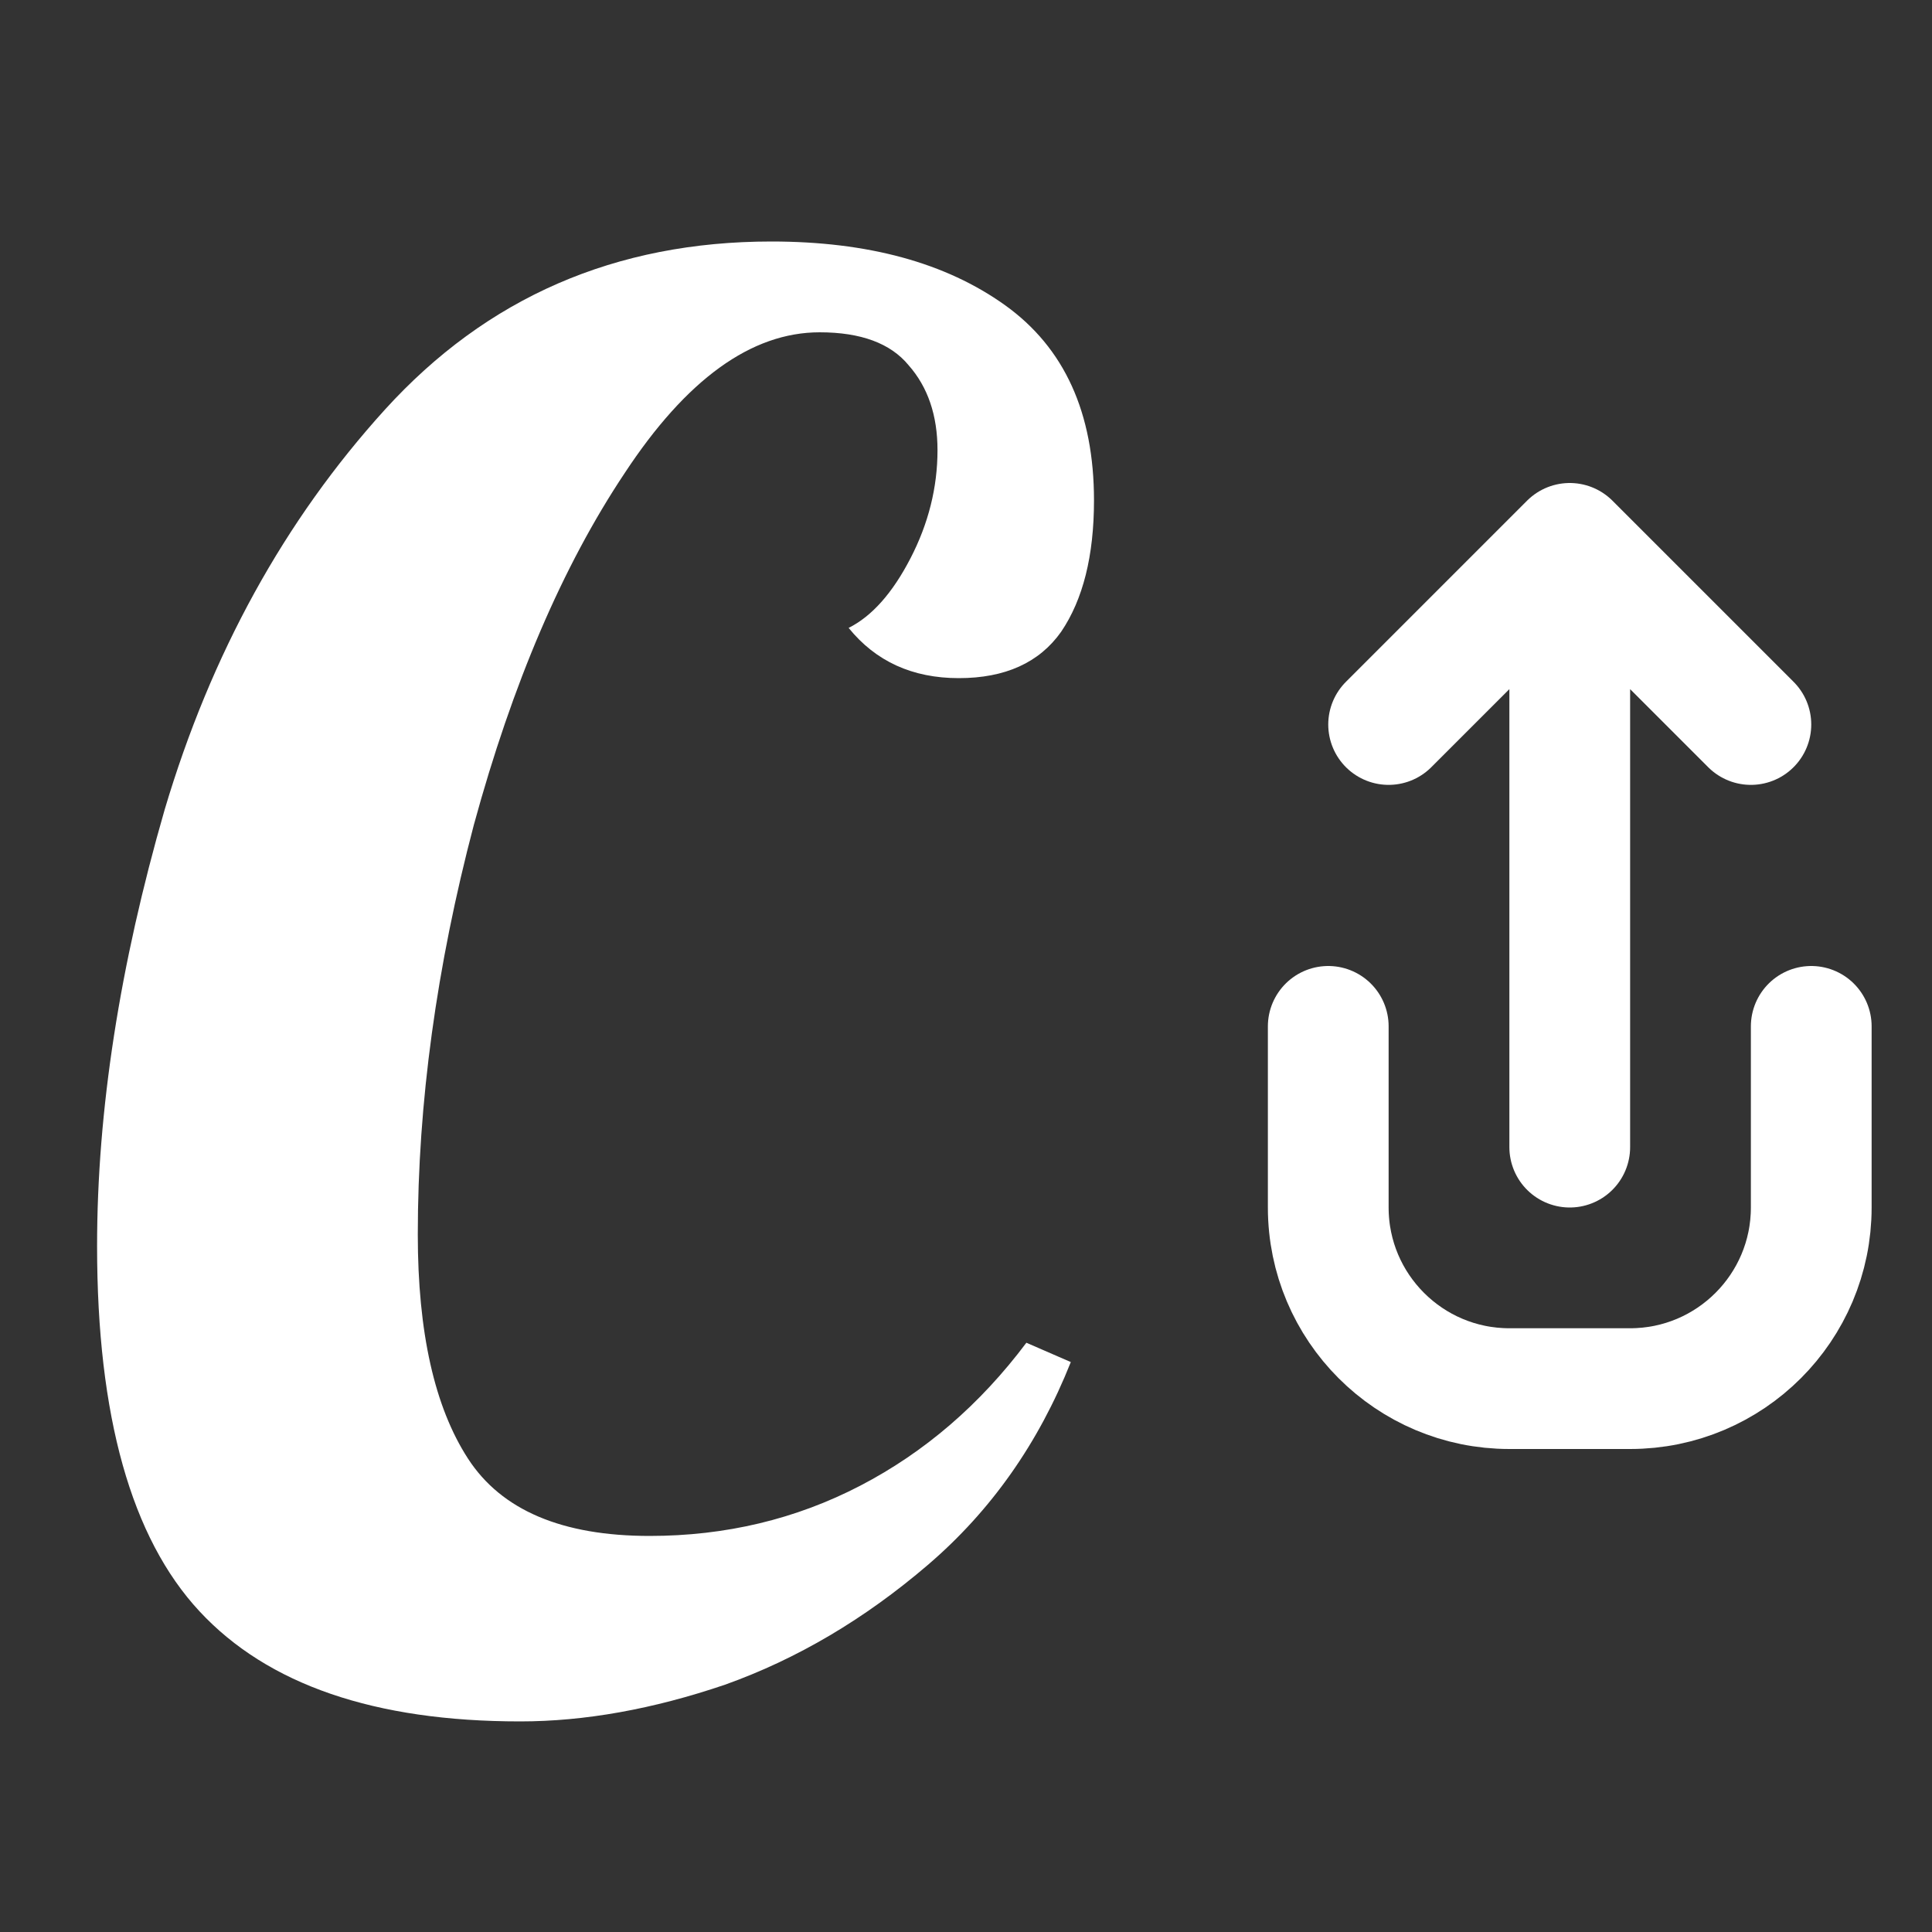 <svg width="16" height="16" viewBox="0 0 16 16" fill="none" xmlns="http://www.w3.org/2000/svg">
<rect x="0" y="0" width="16" height="16" fill="#333333" stroke="none"/>
<g clip-path="url(#clip0_111_32)">
<path d="M4.308 14.256C3.103 14.256 2.217 13.952 1.652 13.344C1.087 12.736 0.804 11.728 0.804 10.32C0.804 9.2 0.991 7.995 1.364 6.704C1.748 5.413 2.356 4.309 3.188 3.392C4.031 2.464 5.097 2 6.388 2C7.188 2 7.833 2.176 8.324 2.528C8.815 2.88 9.06 3.419 9.06 4.144C9.06 4.603 8.969 4.965 8.788 5.232C8.607 5.488 8.324 5.616 7.94 5.616C7.556 5.616 7.252 5.477 7.028 5.2C7.22 5.104 7.391 4.912 7.54 4.624C7.689 4.336 7.764 4.037 7.764 3.728C7.764 3.44 7.684 3.205 7.524 3.024C7.375 2.843 7.129 2.752 6.788 2.752C6.223 2.752 5.684 3.141 5.172 3.92C4.66 4.688 4.244 5.659 3.924 6.832C3.615 8.005 3.46 9.136 3.46 10.224C3.46 11.035 3.599 11.653 3.876 12.08C4.153 12.507 4.655 12.72 5.38 12.72C6.009 12.72 6.591 12.581 7.124 12.304C7.657 12.027 8.116 11.632 8.5 11.12L8.868 11.28C8.601 11.952 8.207 12.512 7.684 12.96C7.161 13.408 6.601 13.739 6.004 13.952C5.407 14.155 4.841 14.256 4.308 14.256Z" fill="white"/>
<path d="M15 8.5V10C15 10.828 14.328 11.5 13.5 11.5H12.5C11.672 11.5 11 10.828 11 10V8.5M13 9.5V4.5M13 4.5L11.5 6M13 4.5L14.5 6" stroke="white" stroke-linecap="round" stroke-linejoin="round"/>
</g>
<defs>
<clipPath id="clip0_111_32">
<rect width="16" height="16" fill="white"/>
</clipPath>
</defs>
</svg>
